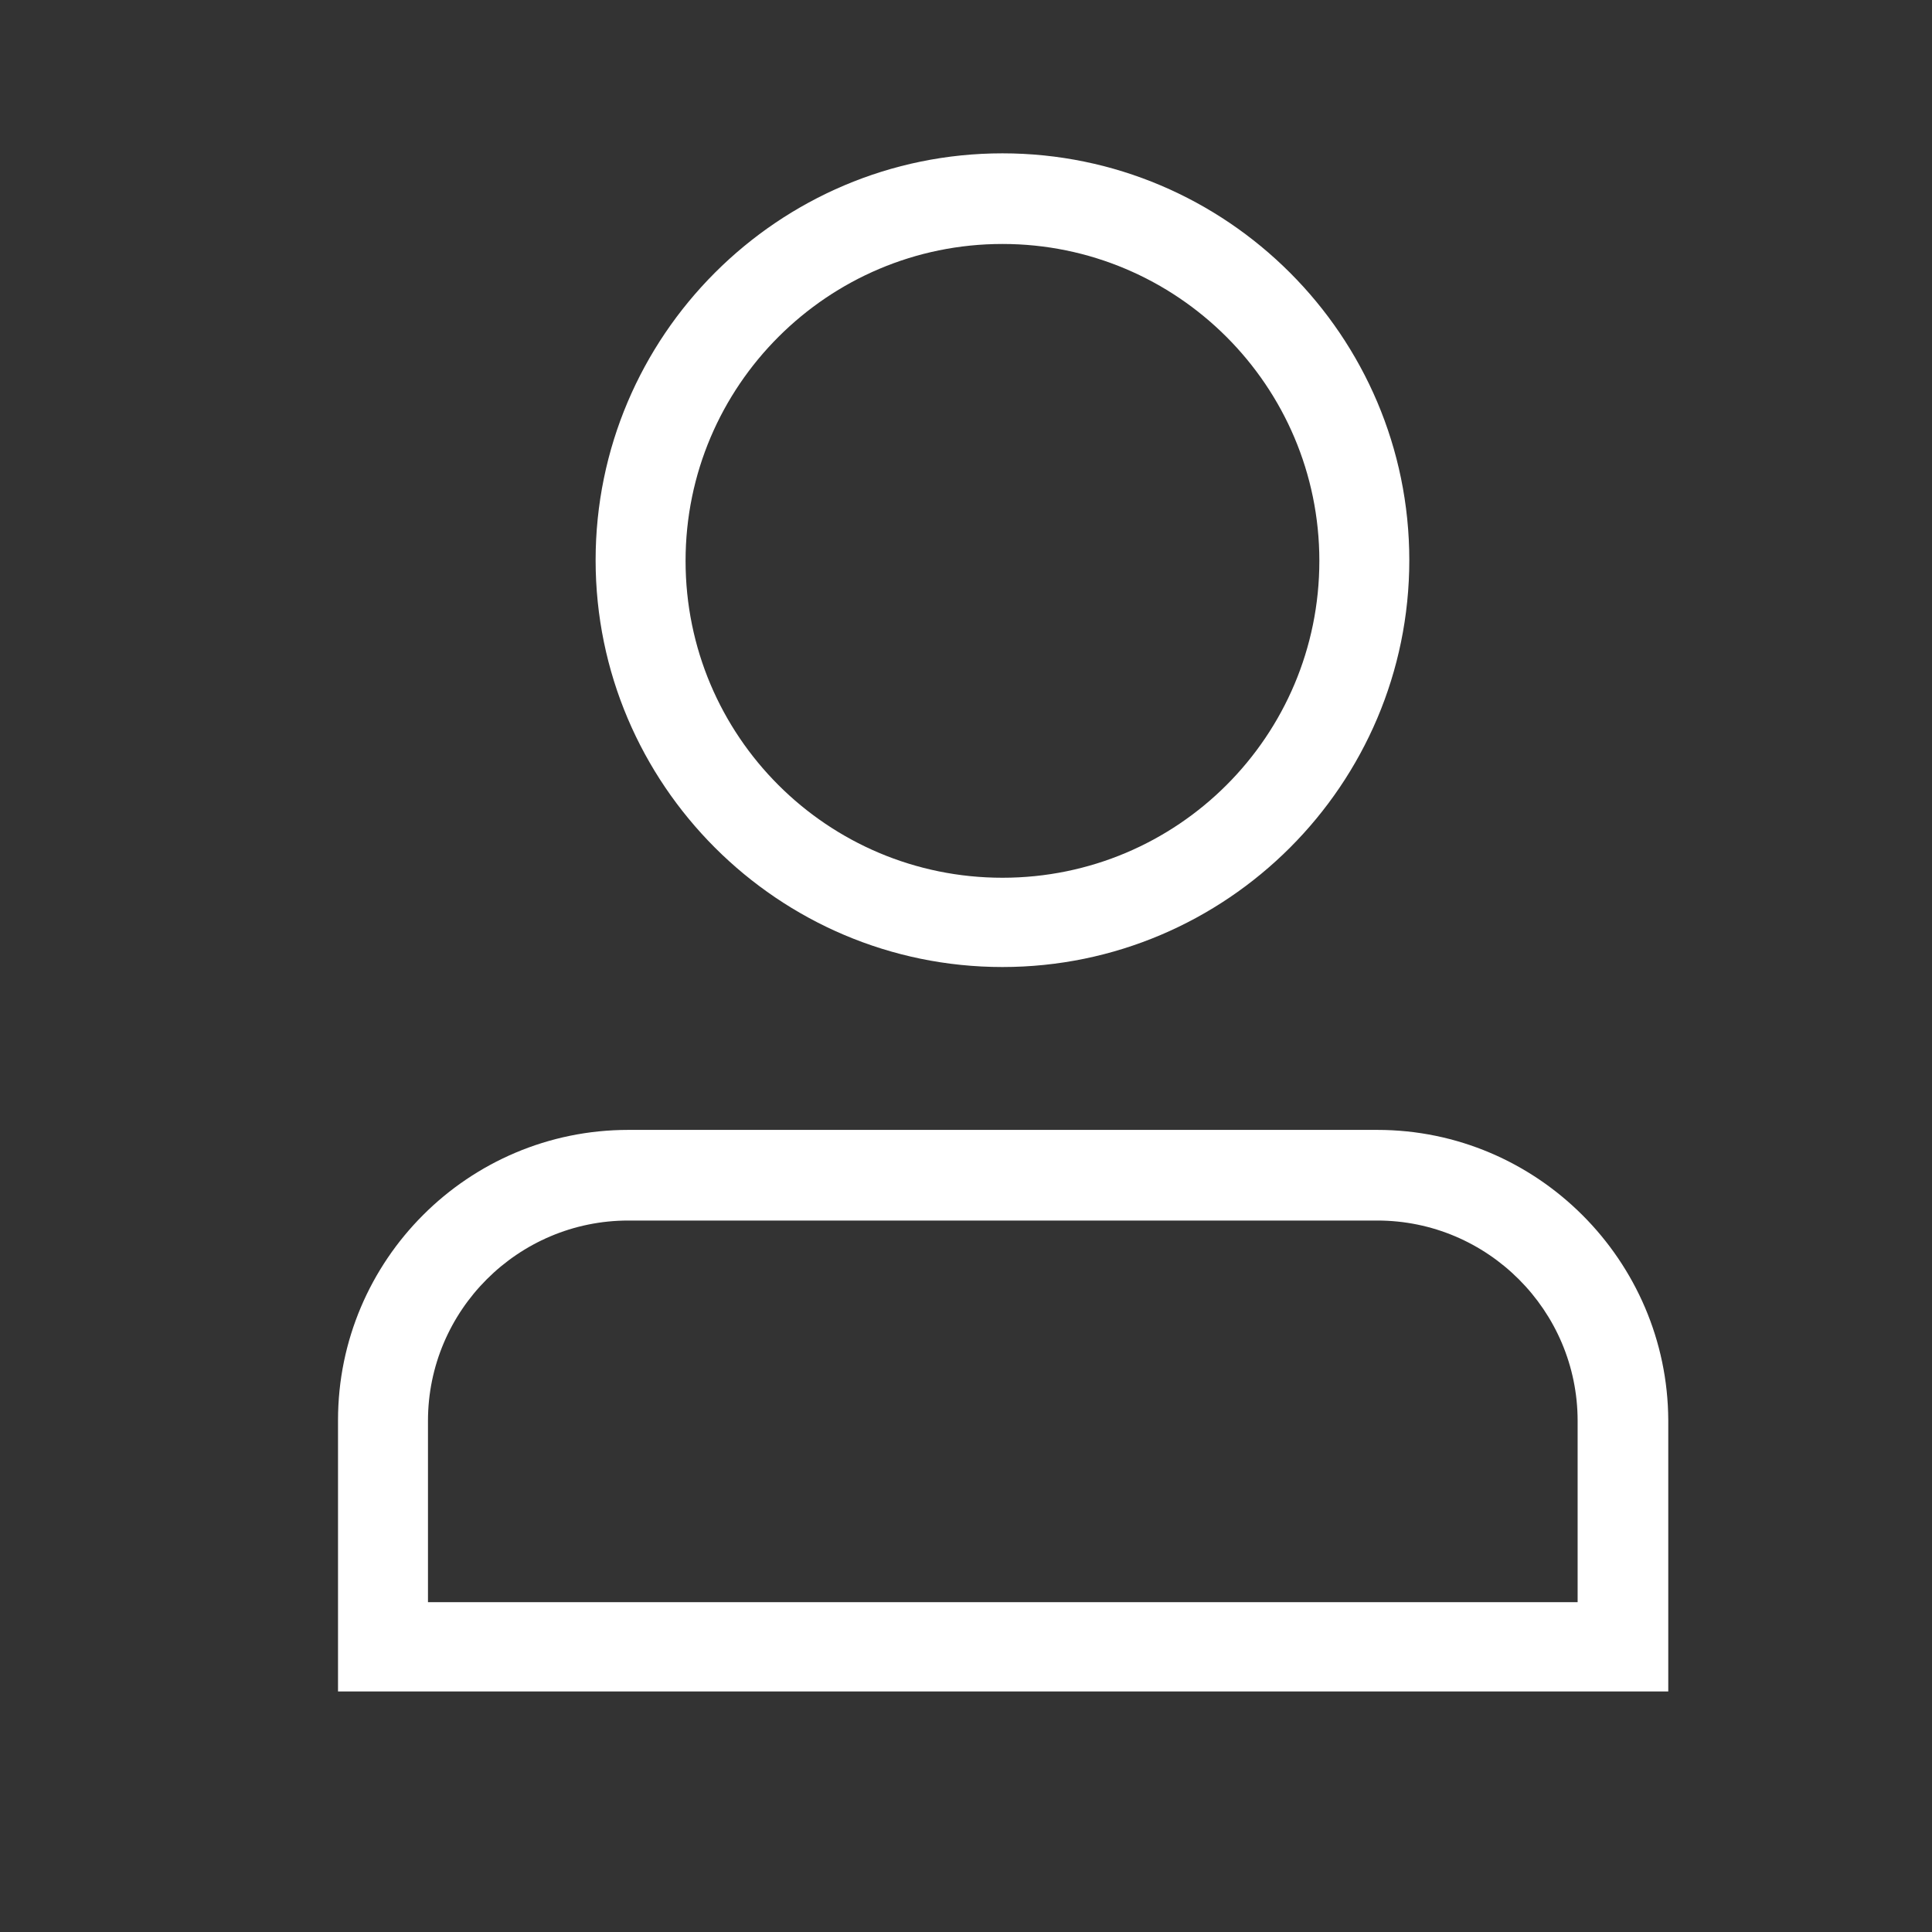 <?xml version="1.0" encoding="utf-8"?>
<!-- Generator: Adobe Illustrator 21.0.0, SVG Export Plug-In . SVG Version: 6.00 Build 0)  -->
<svg version="1.1" id="圖層_2" xmlns="http://www.w3.org/2000/svg" xmlns:xlink="http://www.w3.org/1999/xlink" x="0px" y="0px"
	 viewBox="0 0 283.5 283.5" style="enable-background:new 0 0 283.5 283.5;" xml:space="preserve">
<rect x="0" y="0" width="283.5" height="283.5" fill="#333333" stroke="none"/>
<style type="text/css">
	.st0{fill:#FFFFFF;}
</style>
<g>
	<path class="st0" d="M147.1,141.9c32.9,0,59.7-26.8,59.7-59.7S180,22.5,147.1,22.5S87.4,49.3,87.4,82.2S114.2,141.9,147.1,141.9z
		 M147.1,35.8c25.6,0,46.5,20.8,46.5,46.5s-20.8,46.5-46.5,46.5s-46.5-20.8-46.5-46.5S121.5,35.8,147.1,35.8z"/>
	<path class="st0" d="M202.1,165.8H92.2c-23.5,0-42.6,19.1-42.6,42.6v39.8h195.2v-39.8C244.7,185,225.6,165.8,202.1,165.8z
		 M231.5,235.1H62.8v-26.6c0-16.2,13.2-29.4,29.4-29.4h109.9c16.2,0,29.4,13.2,29.4,29.4V235.1z"/>
</g>
</svg>
